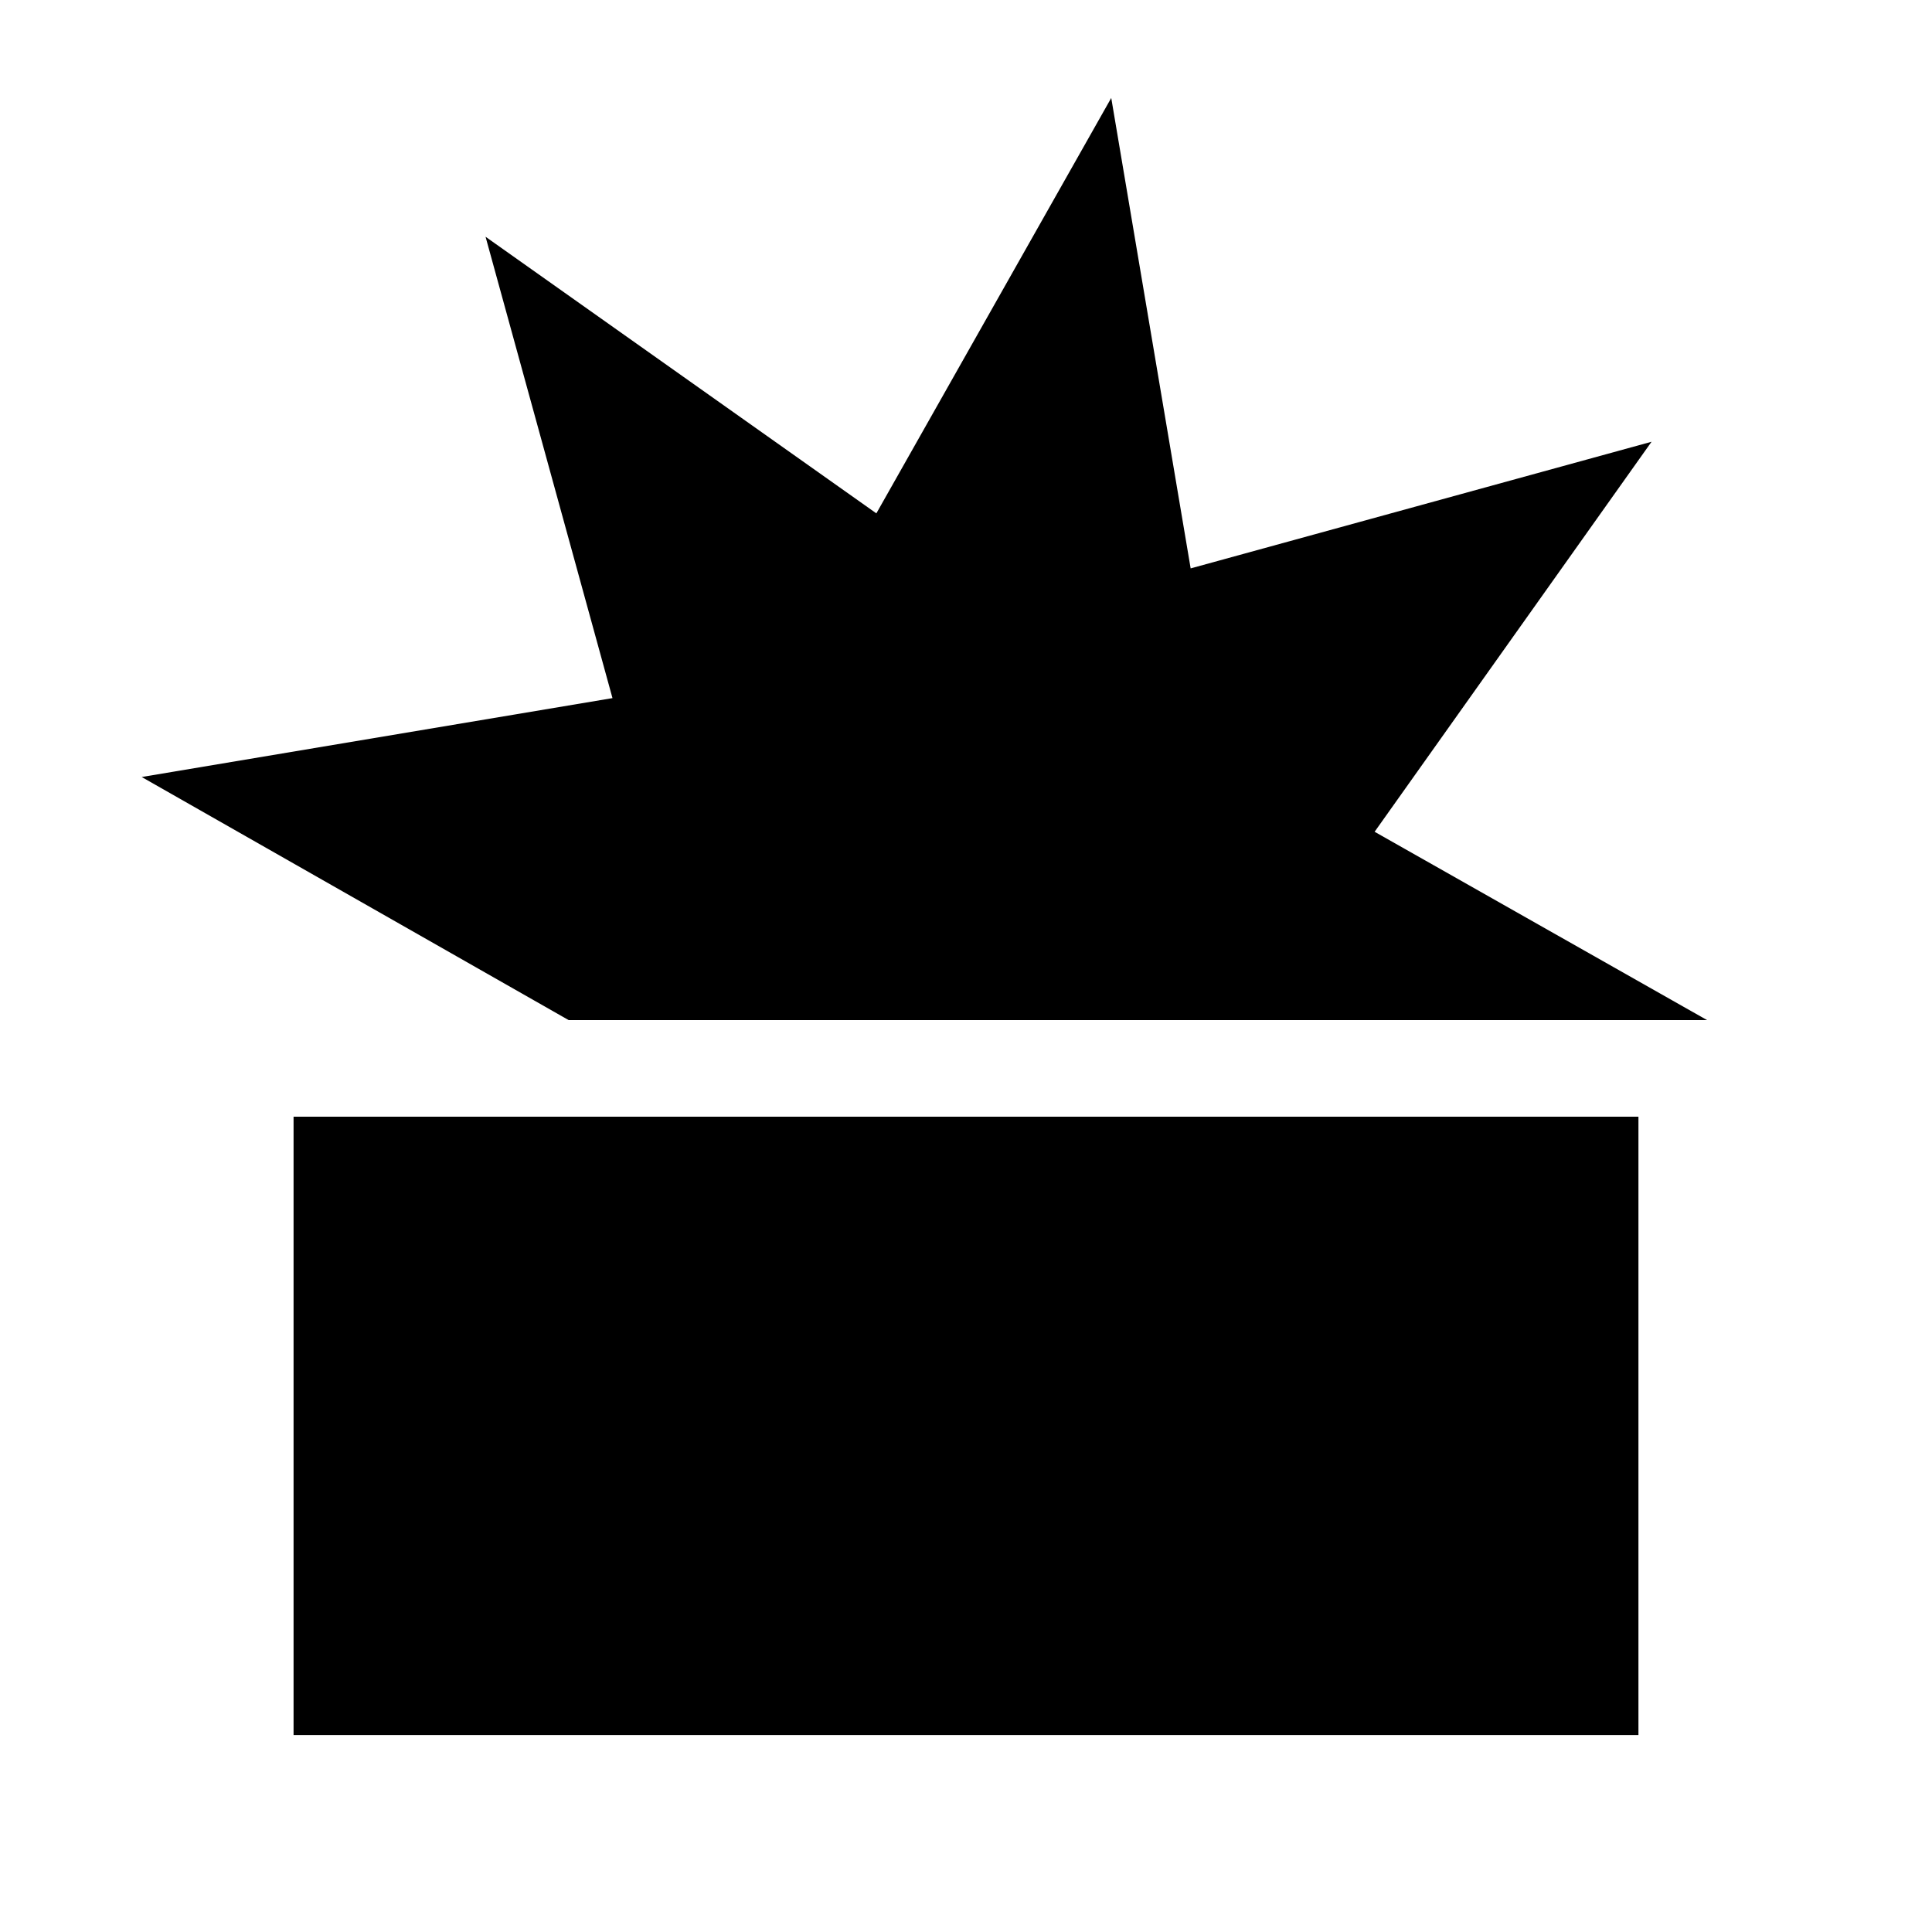 <svg xmlns="http://www.w3.org/2000/svg" height="20" viewBox="0 -960 960 960" width="20"><path d="M145.87-97.87v-307.26h668.26v307.26H145.87Zm136.67-355.26L70.41-573.91l233.93-39.2-63.07-229.25 194.19 137.45 116.71-206.42 39.46 233.76 229.02-62.93-137.61 193.8 165.18 93.57H282.54Z"/></svg>